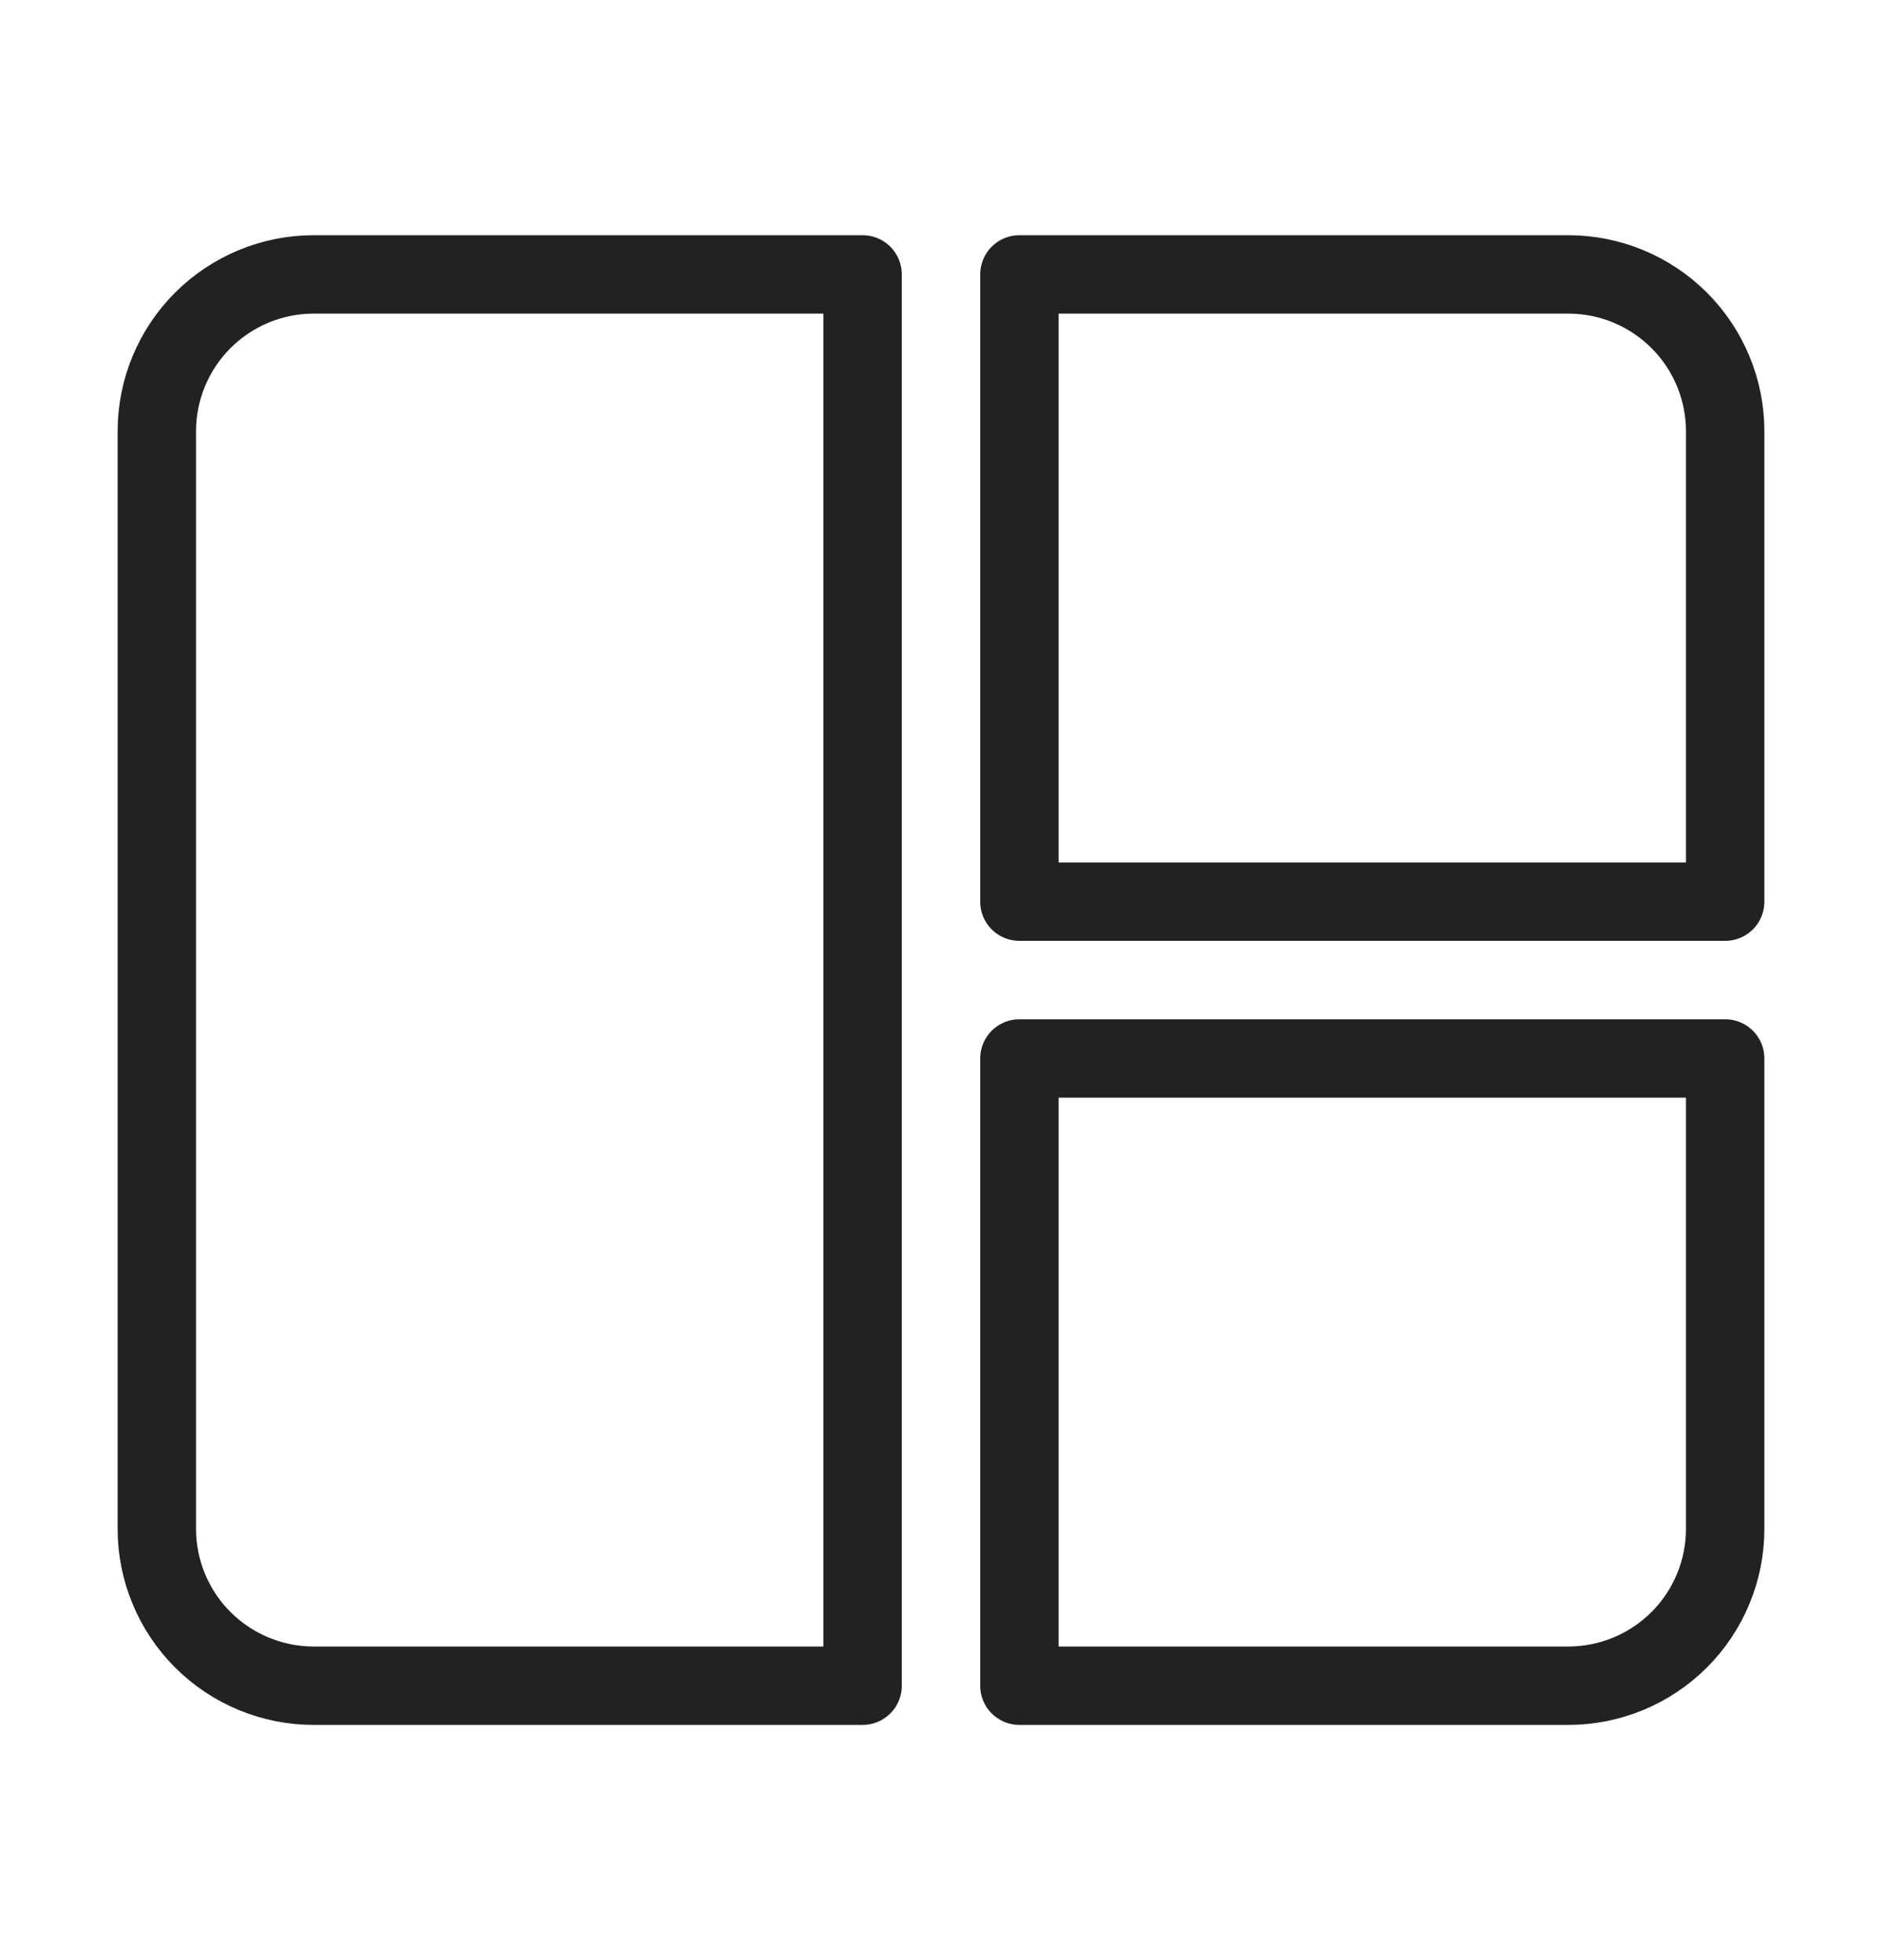 <svg width="24" height="25" viewBox="0 0 24 25" fill="none" xmlns="http://www.w3.org/2000/svg">
<path d="M2 5.5C2 4.97 2.211 4.461 2.586 4.086C2.961 3.711 3.47 3.5 4 3.5H11V21.5H4C3.47 21.5 2.961 21.289 2.586 20.914C2.211 20.539 2 20.03 2 19.5V5.5Z" stroke="#222222" stroke-linecap="round" stroke-linejoin="round"/>
<path d="M13 3.5H20C20.53 3.5 21.039 3.711 21.414 4.086C21.789 4.461 22 4.97 22 5.5V11.5H13V3.5Z" stroke="#222222" stroke-linecap="round" stroke-linejoin="round"/>
<path d="M13 13.5H22V19.5C22 20.03 21.789 20.539 21.414 20.914C21.039 21.289 20.53 21.5 20 21.5H13V13.5Z" stroke="#222222" stroke-linecap="round" stroke-linejoin="round"/>
</svg>
